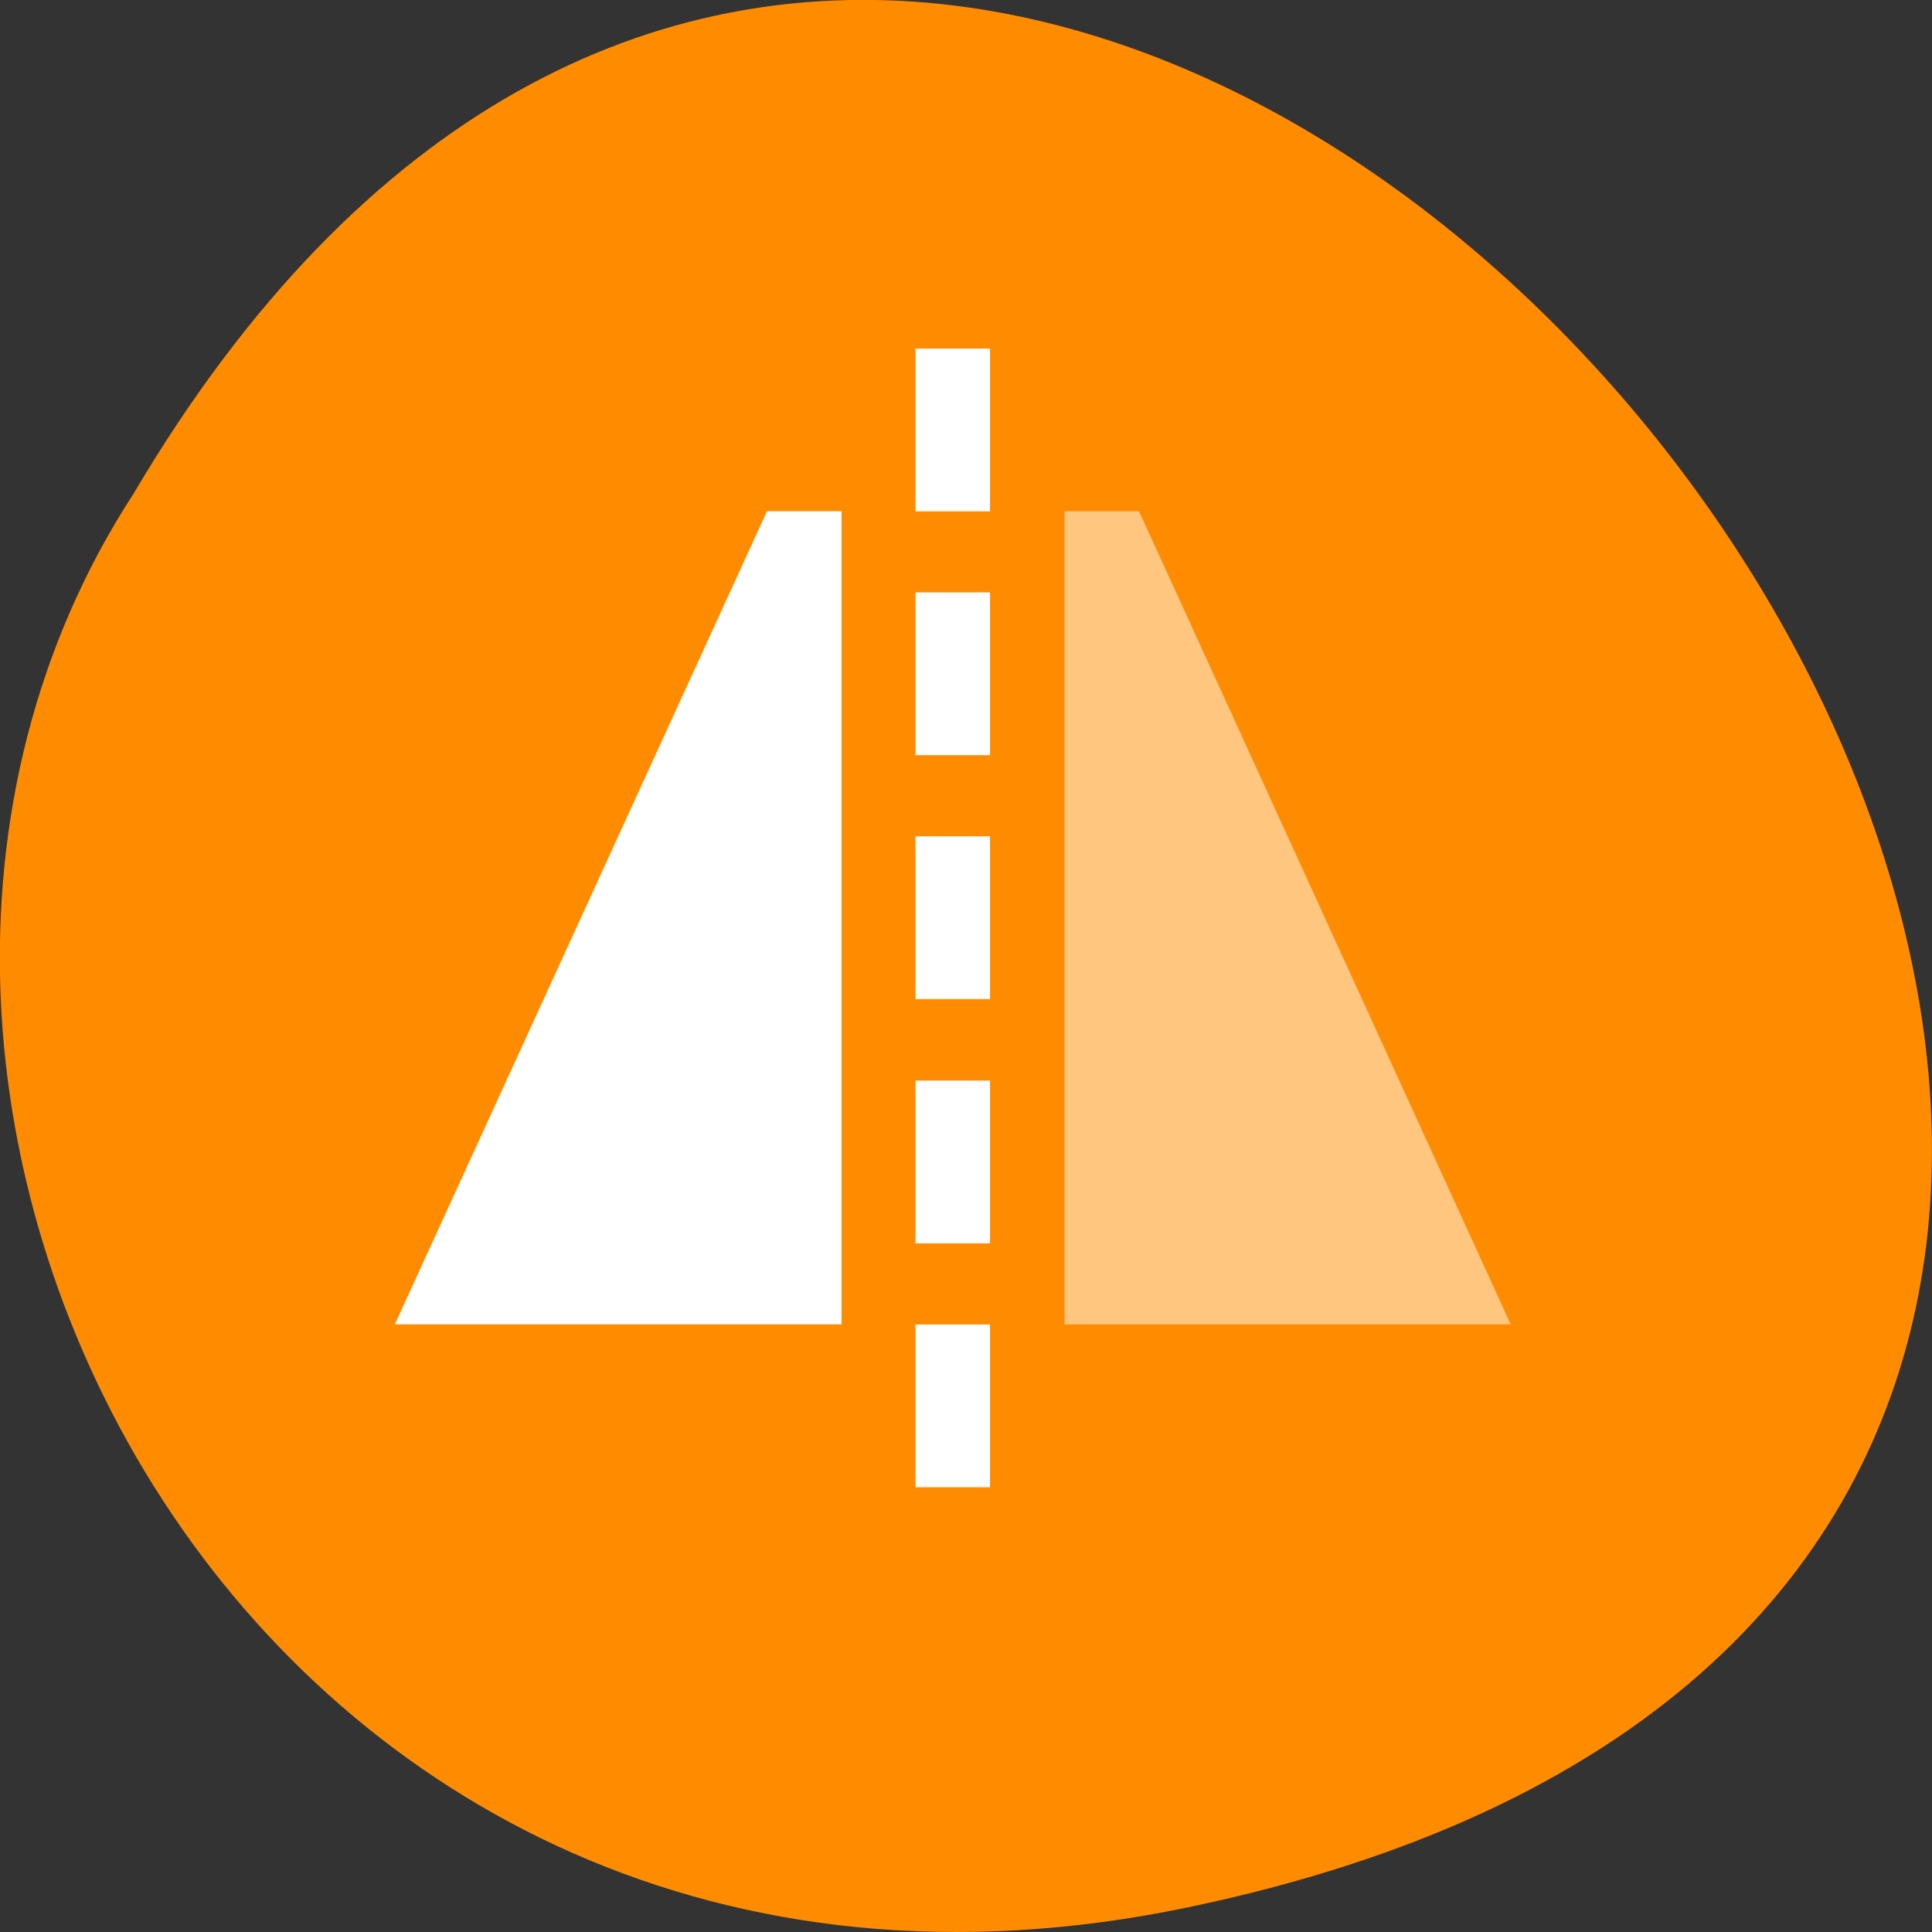 <svg xmlns="http://www.w3.org/2000/svg" viewBox="0 0 16 16"><rect x="0" y="0" width="16" height="16" fill="#333333" stroke="none"/><path d="m 9.832 15.797 c 14.992 -3.125 -1.105 -24.617 -8.727 -11.707 c -3.266 5.02 1.012 13.313 8.727 11.707" fill="#ff8c00"/><g fill="#fff"><path d="m 7.582 2.887 h 0.617 v 1.348 h -0.617"/><path d="m 7.582 4.906 h 0.617 v 1.348 h -0.617"/><path d="m 7.582 6.926 h 0.617 v 1.348 h -0.617"/><path d="m 7.582 8.949 h 0.617 v 1.348 h -0.617"/><path d="m 7.582 10.969 h 0.617 v 1.348 h -0.617"/><path d="m 6.352 4.234 h 0.617 v 6.734 h -3.699"/><path d="m 8.816 4.234 h 0.617 l 3.078 6.734 h -3.695" fill-opacity="0.502"/></g></svg>